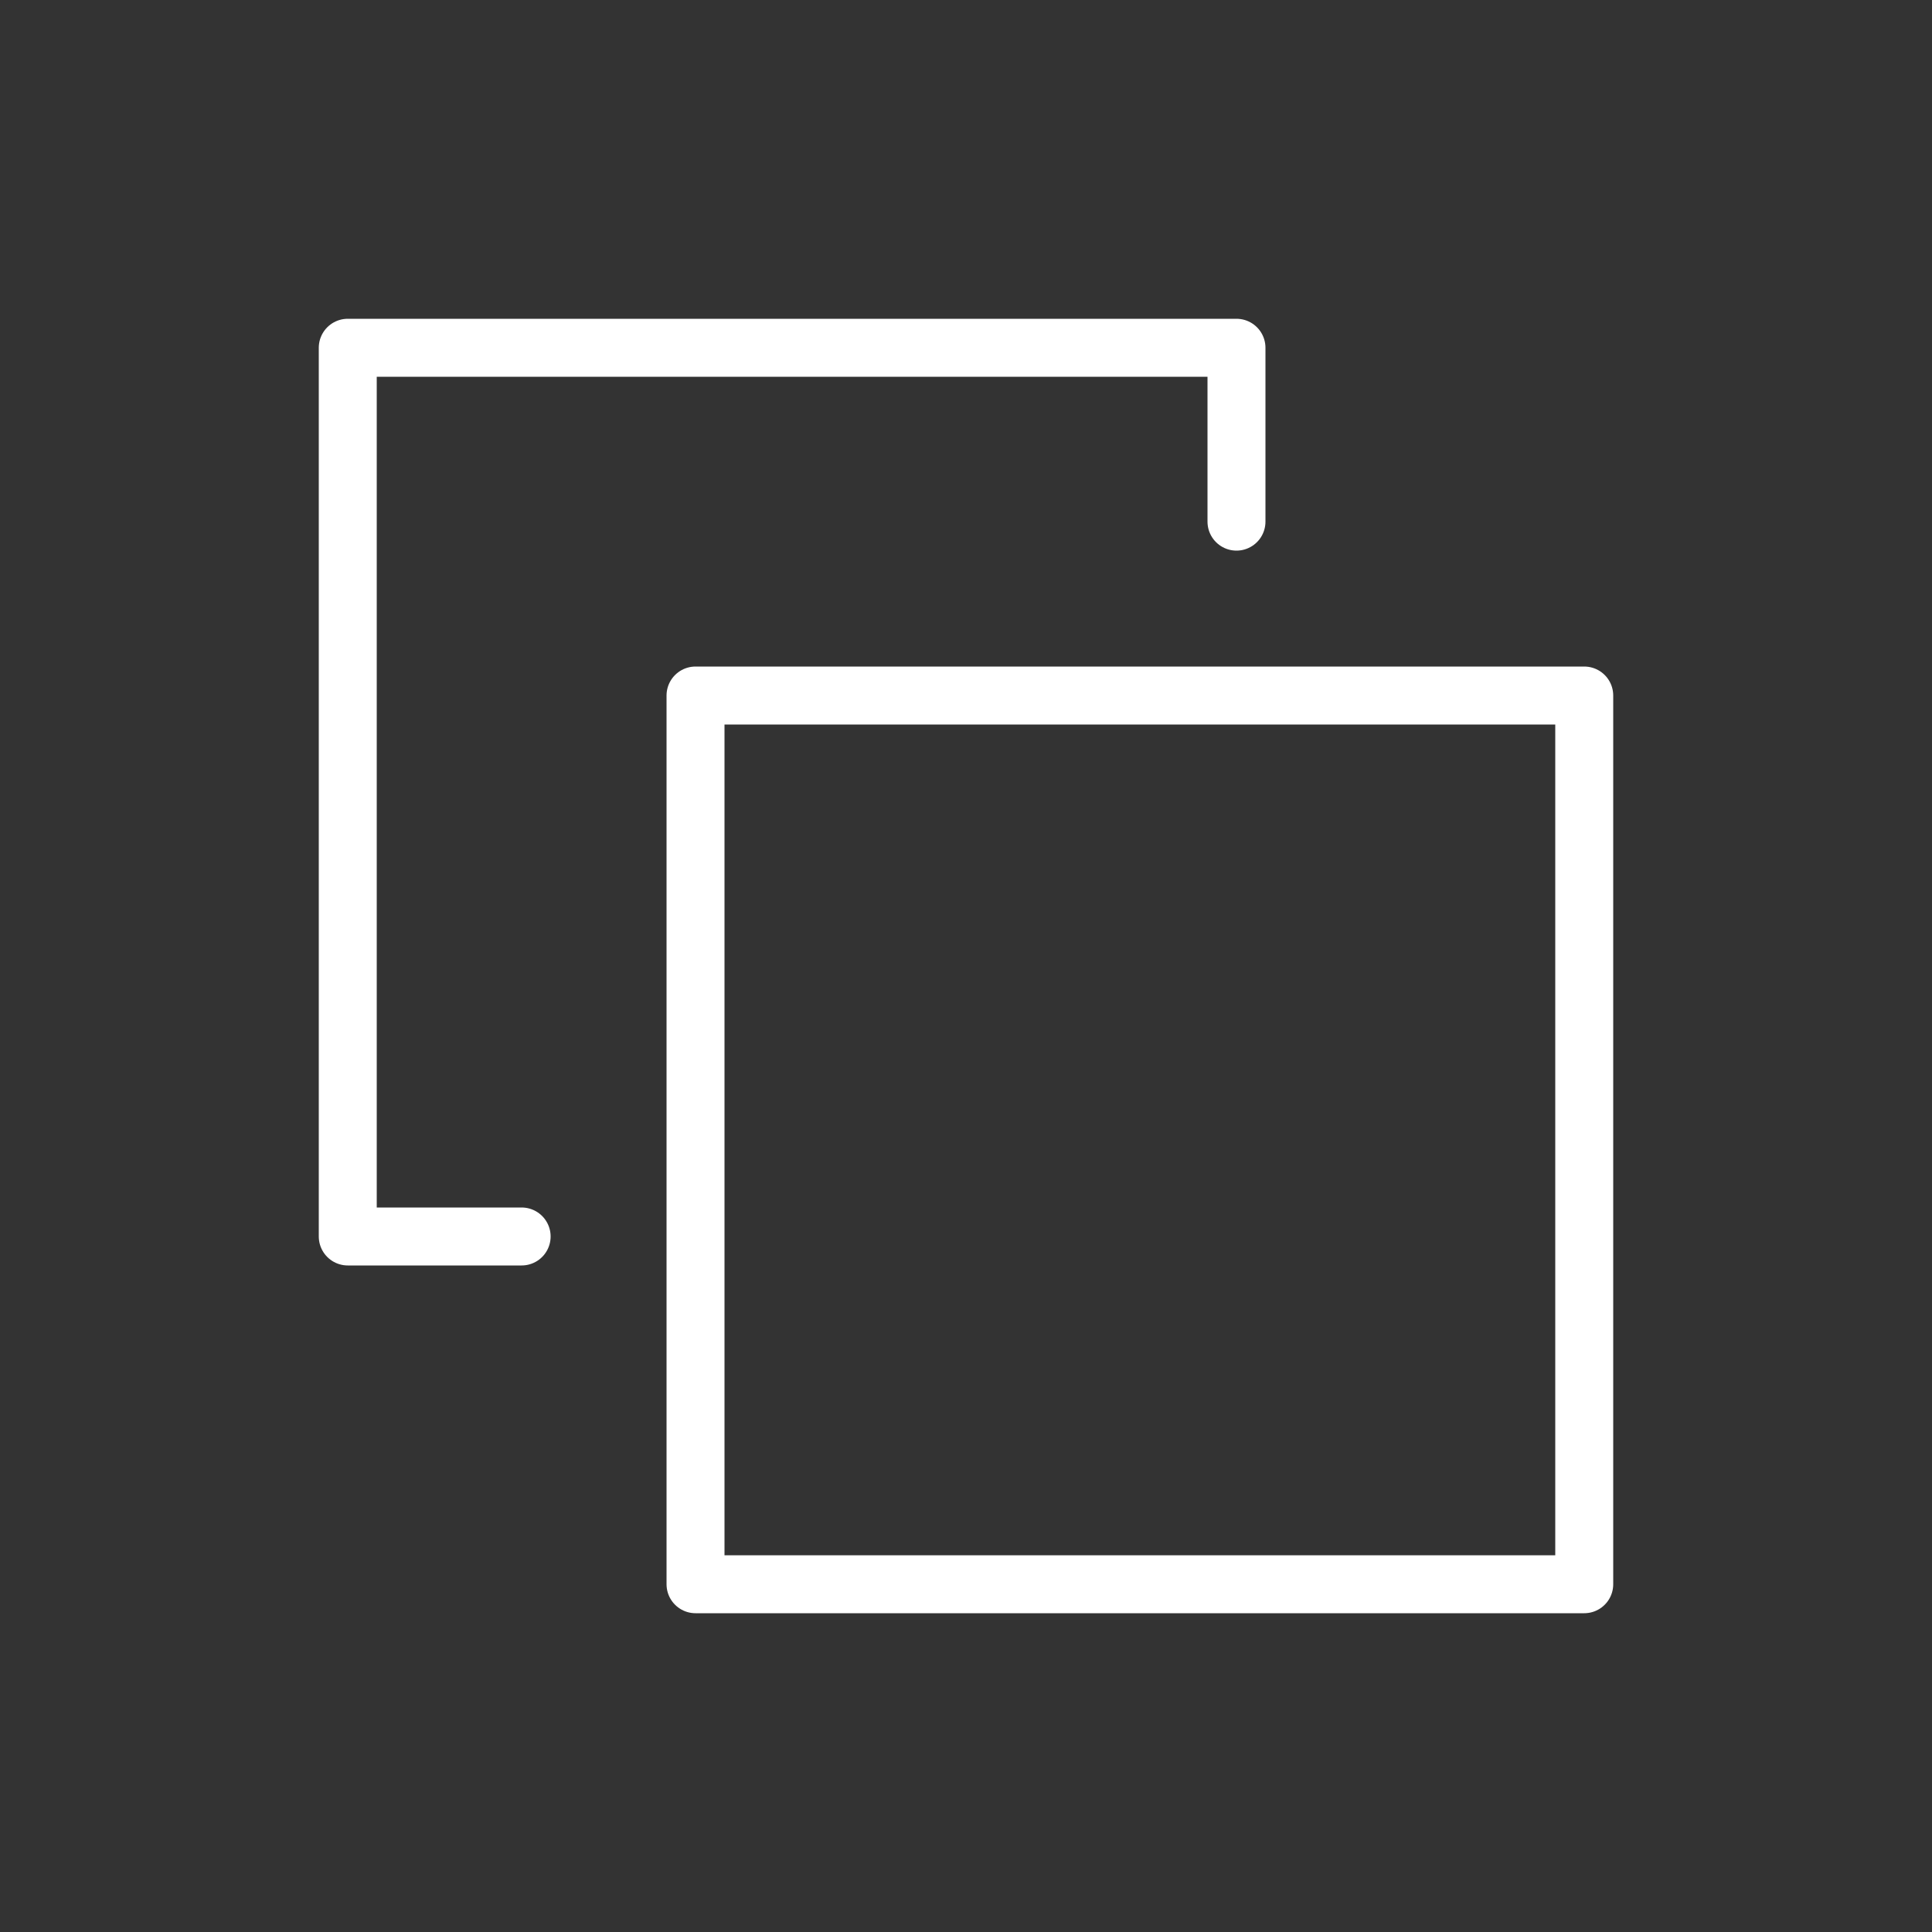 <svg class="icon" viewBox="0 0 100 100" width="25" height="25" version="1.1" xmlns="http://www.w3.org/2000/svg" xmlns:xlink="http://www.w3.org/1999/xlink">
    <rect x="0" y="0" width="100" height="100" fill="#333333" stroke="none"/>
    <g fill="none" stroke="#fff" stroke-width="3px" stroke-linecap="round" stroke-linejoin="round">
        <polyline points="27 64 18 64 18 18 64 18 64 27"></polyline>
        <rect x="36" y="36" width="46" height="46"></rect>
    </g>
</svg>